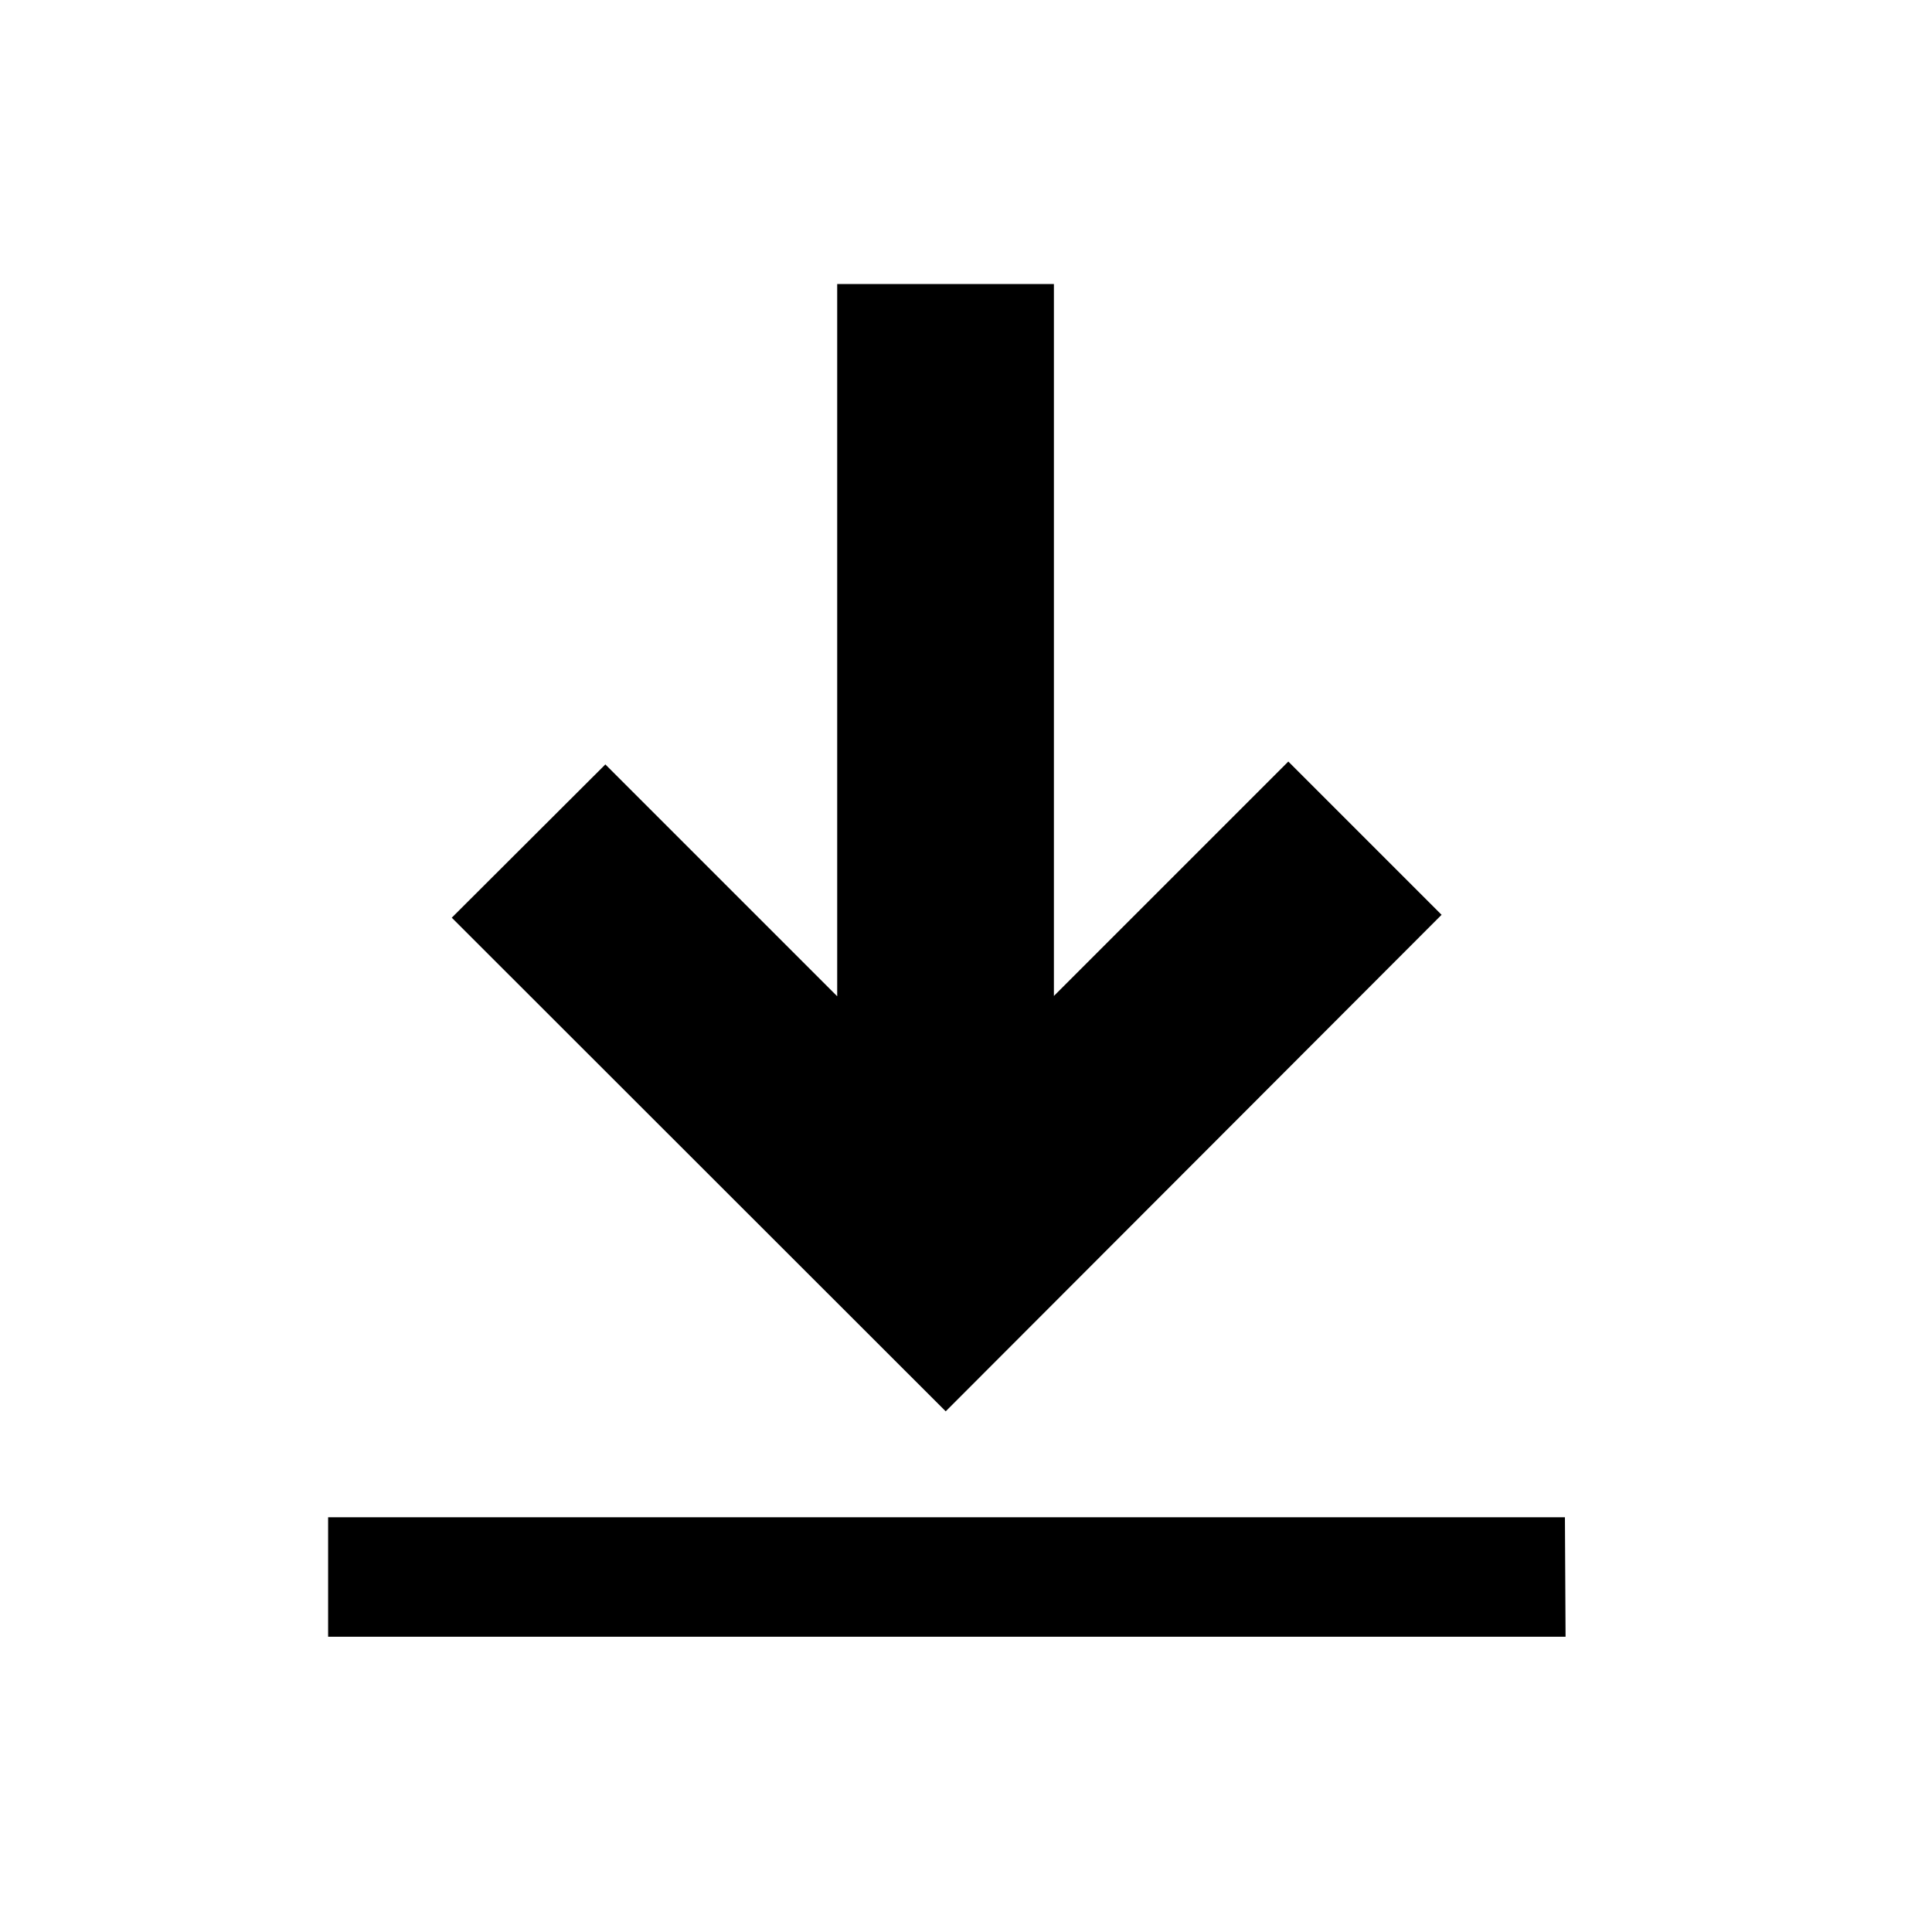 <svg data-name="Ebene 1" xmlns="http://www.w3.org/2000/svg" viewBox="0 0 60 60" class="icon"><path d="M48.62 50.83H10.19v-3.71H48.6l.02 3.71zM18.8 23.74l7.2 7.2V8.82h6.73v22.11l7.28-7.28 4.76 4.76-15.4 15.42L14.03 28.5l4.77-4.76z"/></svg>